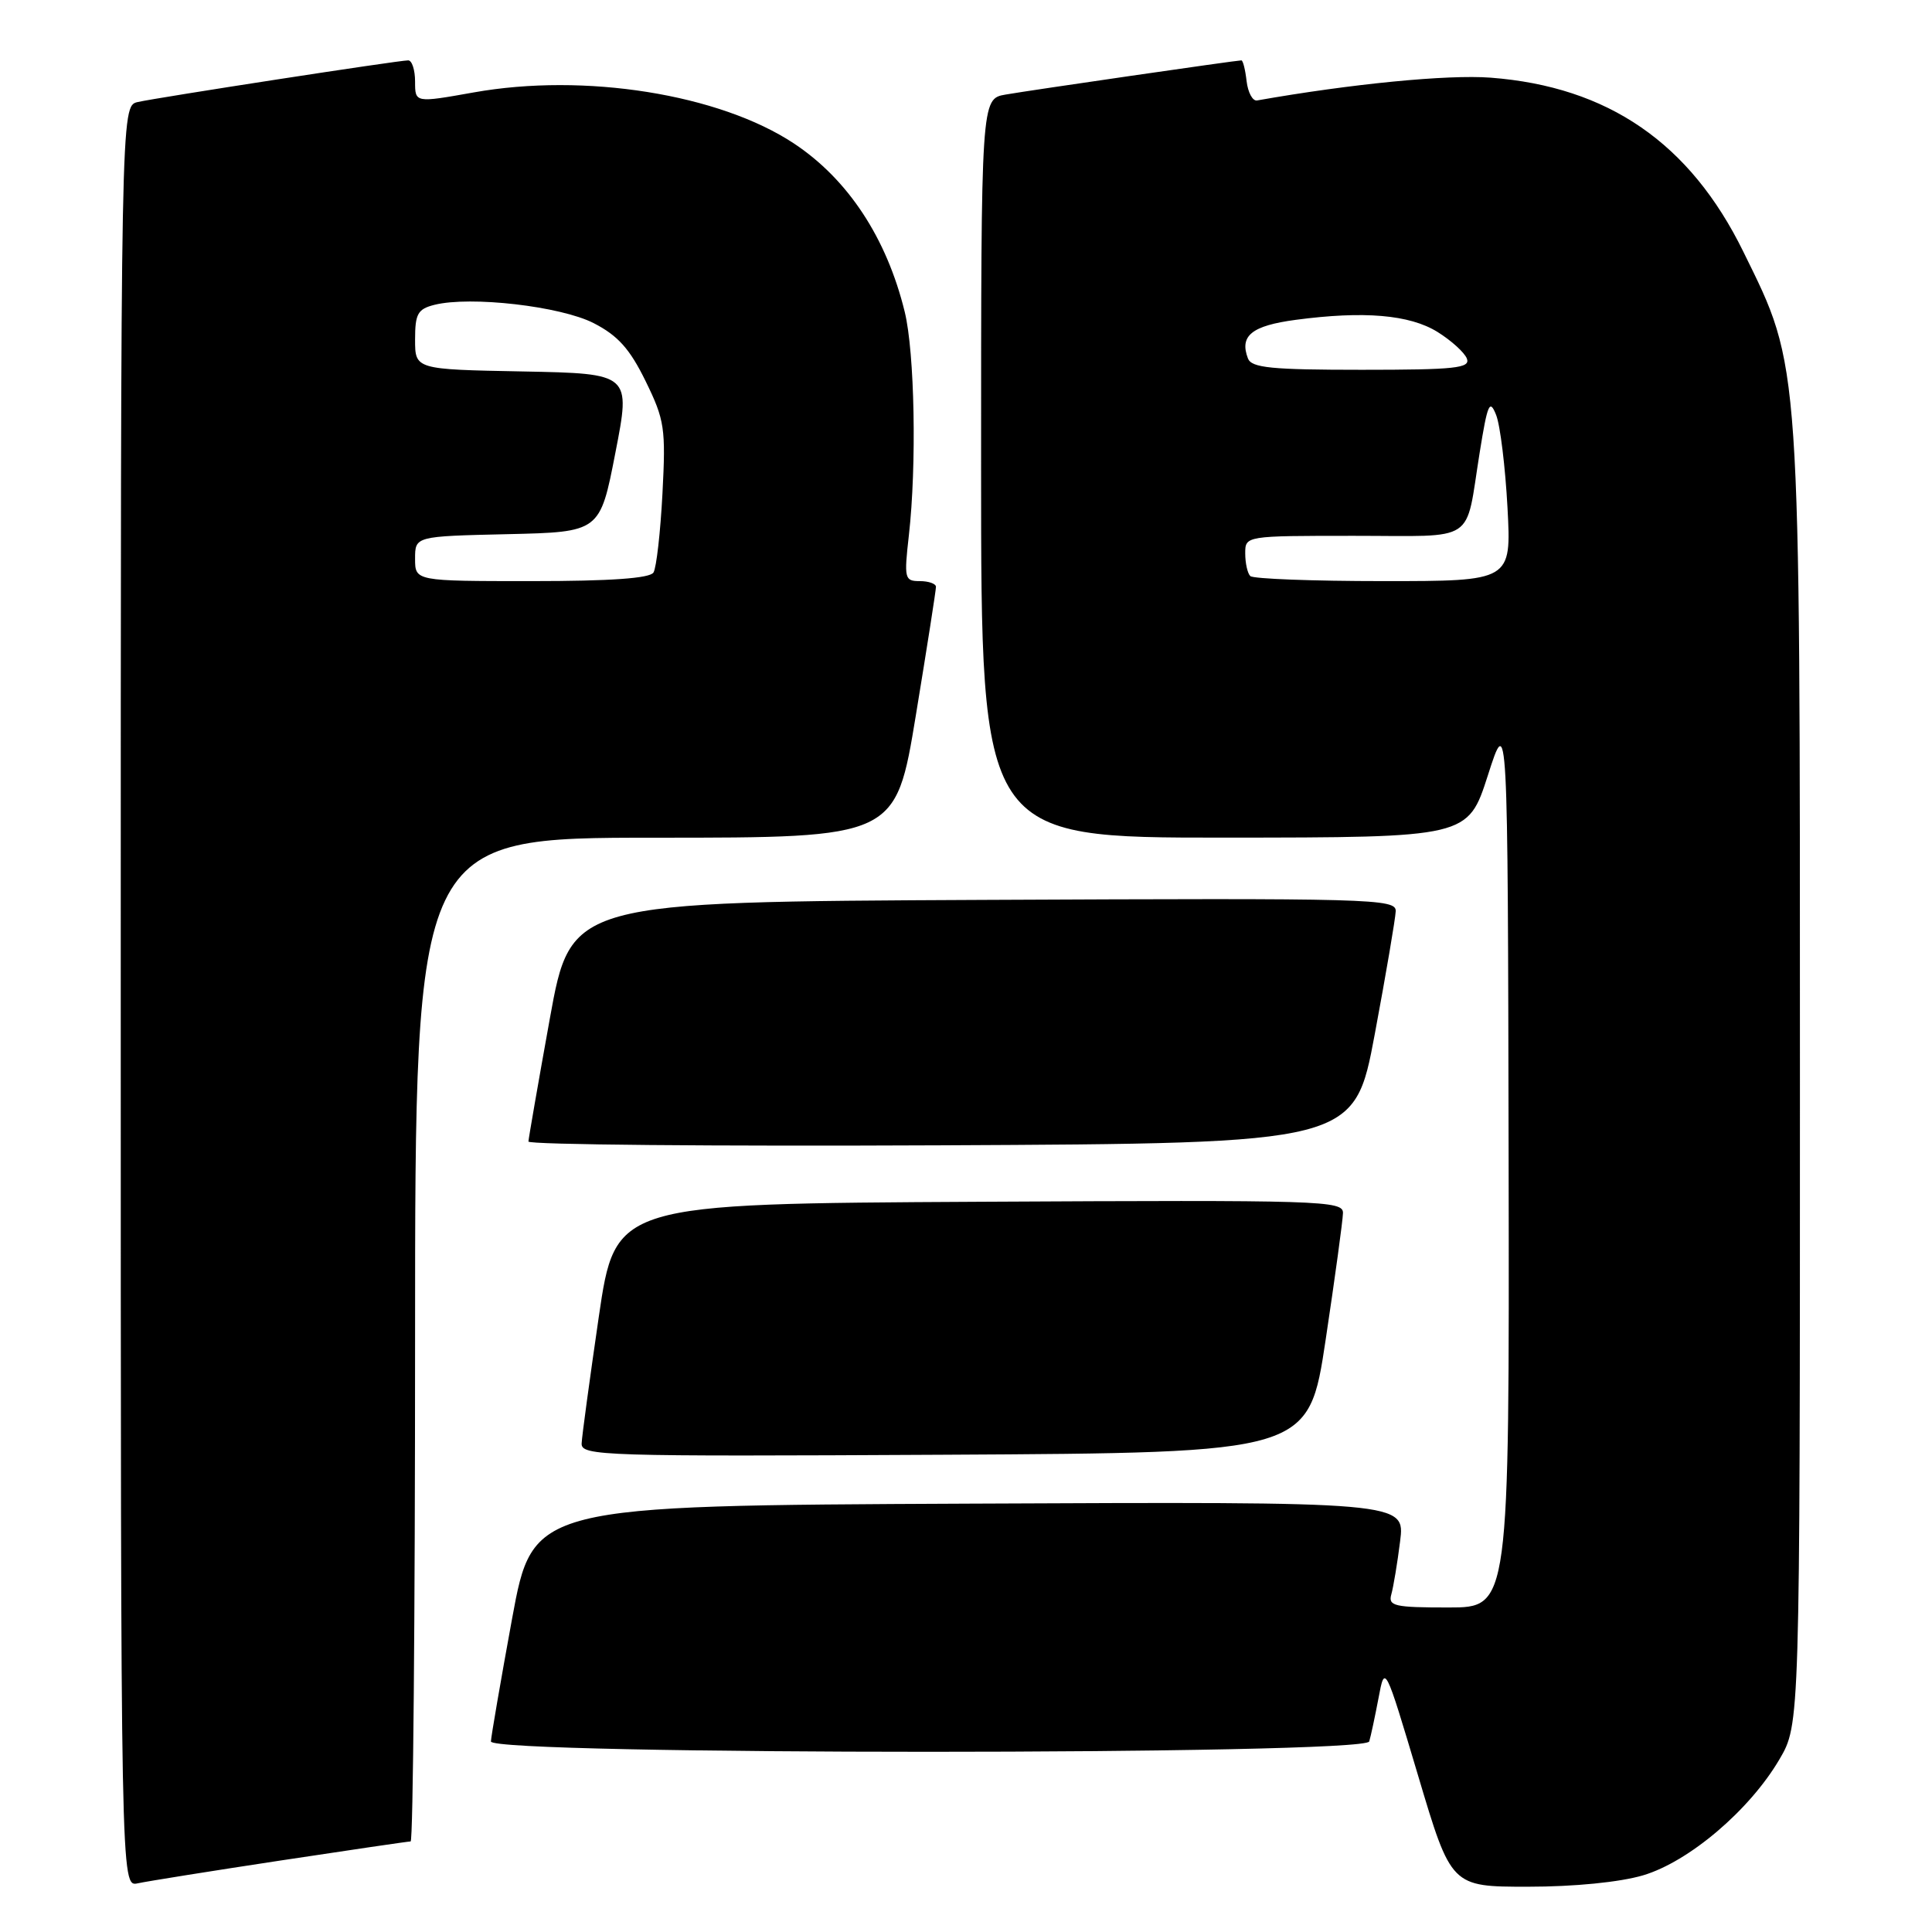 <?xml version="1.0" encoding="UTF-8" standalone="no"?>
<!DOCTYPE svg PUBLIC "-//W3C//DTD SVG 1.1//EN" "http://www.w3.org/Graphics/SVG/1.1/DTD/svg11.dtd" >
<svg xmlns="http://www.w3.org/2000/svg" xmlns:xlink="http://www.w3.org/1999/xlink" version="1.1" viewBox="0 0 256 256">
 <g >
 <path fill="currentColor"
d=" M 37.16 246.53 C 46.33 245.14 54.09 244.00 54.41 244.00 C 54.74 244.00 55.00 214.07 55.00 177.50 C 55.00 111.00 55.00 111.00 86.85 111.00 C 118.69 111.00 118.69 111.00 121.36 94.75 C 122.83 85.81 124.03 78.16 124.02 77.75 C 124.01 77.34 123.04 77.00 121.87 77.00 C 119.86 77.00 119.78 76.67 120.43 70.93 C 121.48 61.66 121.20 46.71 119.88 41.32 C 117.49 31.54 112.37 23.76 105.20 19.01 C 95.32 12.47 77.45 9.62 62.75 12.25 C 55.00 13.63 55.00 13.63 55.00 10.82 C 55.00 9.27 54.59 8.00 54.09 8.00 C 52.79 8.00 20.96 12.91 18.25 13.52 C 16.00 14.04 16.00 14.04 16.00 132.04 C 16.00 250.04 16.00 250.04 18.25 249.55 C 19.49 249.28 28.00 247.92 37.16 246.53 Z  M 217.72 248.49 C 223.80 246.68 231.82 239.87 235.78 233.13 C 238.50 228.50 238.50 228.50 238.50 143.00 C 238.50 46.71 238.65 48.93 231.00 33.35 C 223.93 18.94 213.08 11.48 197.50 10.29 C 191.81 9.86 179.03 11.11 166.57 13.31 C 165.98 13.42 165.36 12.26 165.18 10.75 C 165.01 9.24 164.70 8.00 164.49 8.00 C 163.83 8.00 136.64 11.94 133.25 12.53 C 130.00 13.09 130.00 13.09 130.00 62.05 C 130.00 111.00 130.00 111.00 162.25 110.99 C 194.50 110.97 194.50 110.97 197.15 102.74 C 199.79 94.50 199.79 94.50 199.90 153.75 C 200.00 213.00 200.00 213.00 191.93 213.00 C 184.73 213.00 183.92 212.81 184.36 211.25 C 184.63 210.29 185.16 207.13 185.52 204.24 C 186.19 198.98 186.19 198.98 128.40 199.24 C 70.61 199.50 70.61 199.50 67.85 214.50 C 66.34 222.75 65.08 230.06 65.05 230.75 C 64.98 232.58 180.89 232.58 181.43 230.75 C 181.64 230.06 182.19 227.48 182.66 225.01 C 183.50 220.52 183.50 220.52 187.90 235.26 C 192.29 250.00 192.29 250.00 202.46 250.00 C 208.62 250.00 214.64 249.40 217.72 248.49 Z  M 175.66 177.50 C 176.90 169.25 177.93 161.71 177.95 160.74 C 178.00 159.08 175.25 159.00 129.77 159.24 C 81.54 159.50 81.54 159.50 79.34 174.50 C 78.14 182.75 77.11 190.29 77.07 191.26 C 77.00 192.92 79.74 193.00 125.21 192.76 C 173.41 192.50 173.41 192.50 175.66 177.50 Z  M 182.17 137.00 C 183.66 129.03 184.90 121.71 184.94 120.74 C 185.00 119.08 181.95 119.00 130.32 119.24 C 75.65 119.50 75.65 119.50 72.85 135.00 C 71.31 143.53 70.04 150.84 70.02 151.26 C 70.01 151.68 94.63 151.90 124.73 151.76 C 179.46 151.50 179.46 151.50 182.17 137.00 Z  M 55.00 74.03 C 55.00 71.06 55.00 71.06 67.25 70.78 C 79.50 70.50 79.50 70.50 81.54 60.00 C 83.59 49.50 83.59 49.50 69.29 49.22 C 55.00 48.95 55.00 48.95 55.00 44.99 C 55.00 41.58 55.35 40.95 57.57 40.39 C 62.33 39.20 74.28 40.57 78.67 42.82 C 81.88 44.47 83.45 46.22 85.55 50.51 C 88.07 55.66 88.23 56.75 87.78 65.39 C 87.51 70.52 86.98 75.23 86.59 75.86 C 86.11 76.63 80.94 77.00 70.44 77.00 C 55.00 77.00 55.00 77.00 55.00 74.03 Z  M 165.67 76.33 C 165.30 75.97 165.00 74.62 165.00 73.33 C 165.00 71.00 165.00 71.00 179.43 71.00 C 195.88 71.00 194.10 72.18 196.06 60.00 C 197.11 53.46 197.39 52.82 198.25 55.00 C 198.79 56.38 199.46 61.89 199.75 67.25 C 200.27 77.00 200.27 77.00 183.30 77.00 C 173.97 77.00 166.03 76.70 165.67 76.33 Z  M 165.36 47.50 C 164.21 44.49 165.85 43.16 171.69 42.38 C 180.71 41.18 186.77 41.69 190.47 43.98 C 192.30 45.12 194.06 46.71 194.37 47.52 C 194.85 48.78 192.83 49.00 180.44 49.00 C 168.47 49.00 165.84 48.74 165.36 47.50 Z "/>
</g>
</svg>